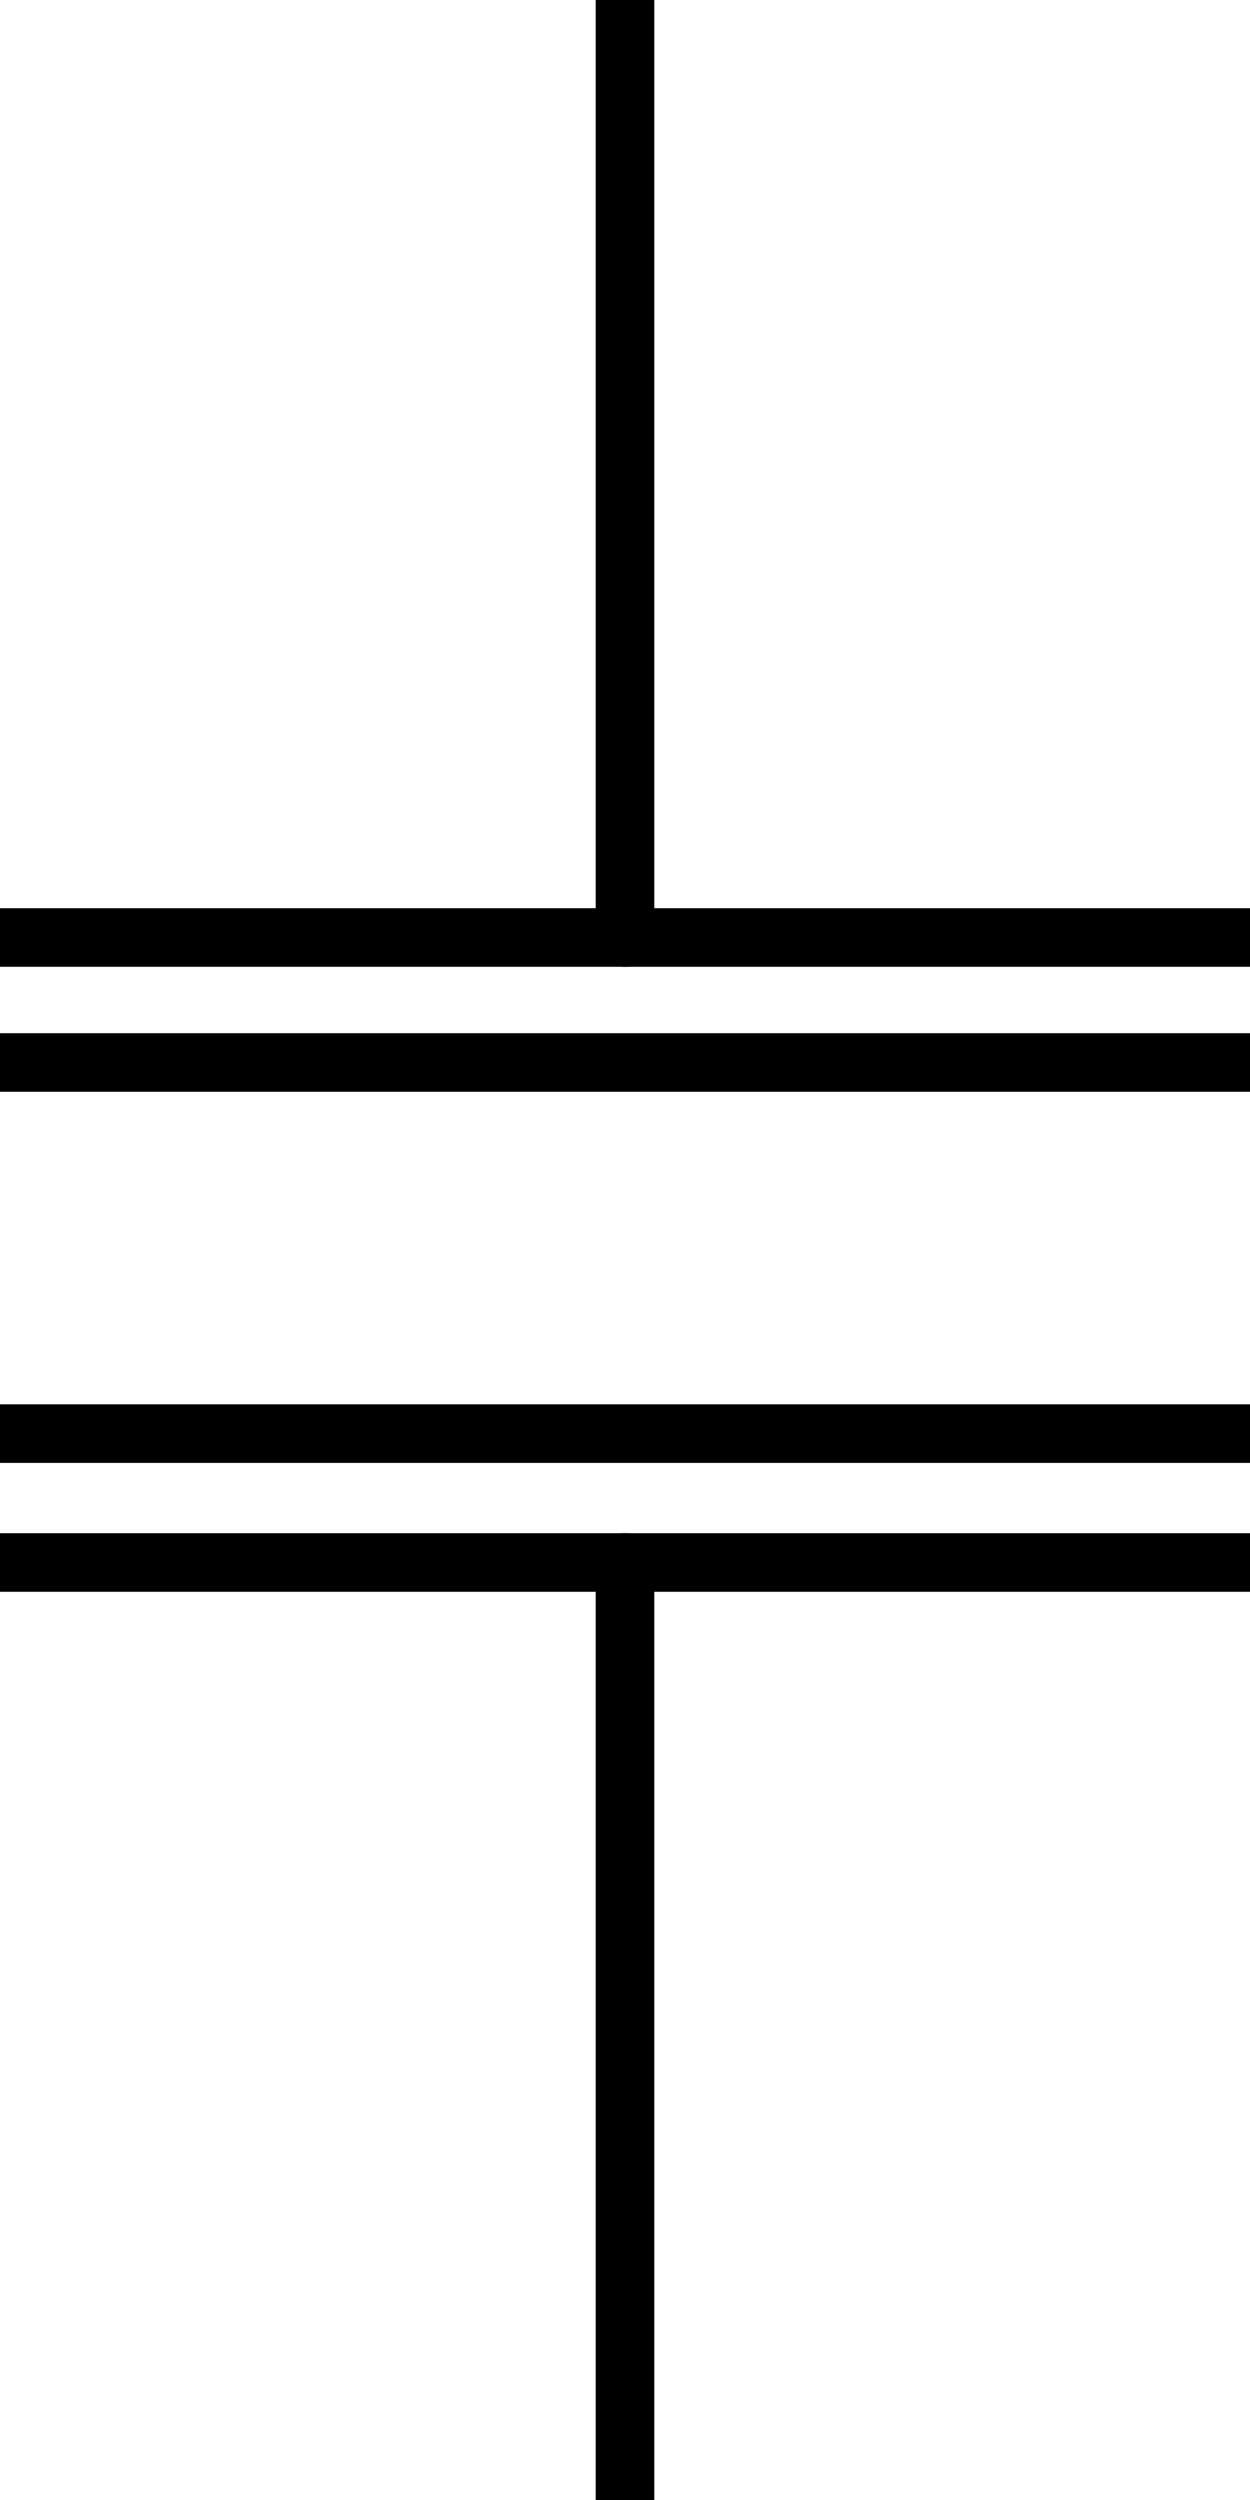 <?xml version="1.0" encoding="utf-8"?>
<!-- Generator: Adobe Illustrator 27.8.1, SVG Export Plug-In . SVG Version: 6.00 Build 0)  -->
<svg version="1.1" id="Layer_1" xmlns="http://www.w3.org/2000/svg" xmlns:xlink="http://www.w3.org/1999/xlink" x="0px" y="0px"
	 viewBox="0 0 32 64" style="enable-background:new 0 0 32 64;" xml:space="preserve">
<style type="text/css">
	.st0{fill:none;stroke:#000000;stroke-width:1.5;stroke-linecap:round;stroke-linejoin:round;stroke-miterlimit:10;}
</style>
<line class="st0" x1="16" y1="0" x2="16" y2="24"/>
<line class="st0" x1="16" y1="40" x2="16" y2="64"/>
<line class="st0" x1="-6" y1="24" x2="38" y2="24"/>
<line class="st0" x1="-6" y1="40" x2="38" y2="40"/>
<rect x="-2.5" y="27.2" class="st0" width="36.7" height="9.5"/>
</svg>
